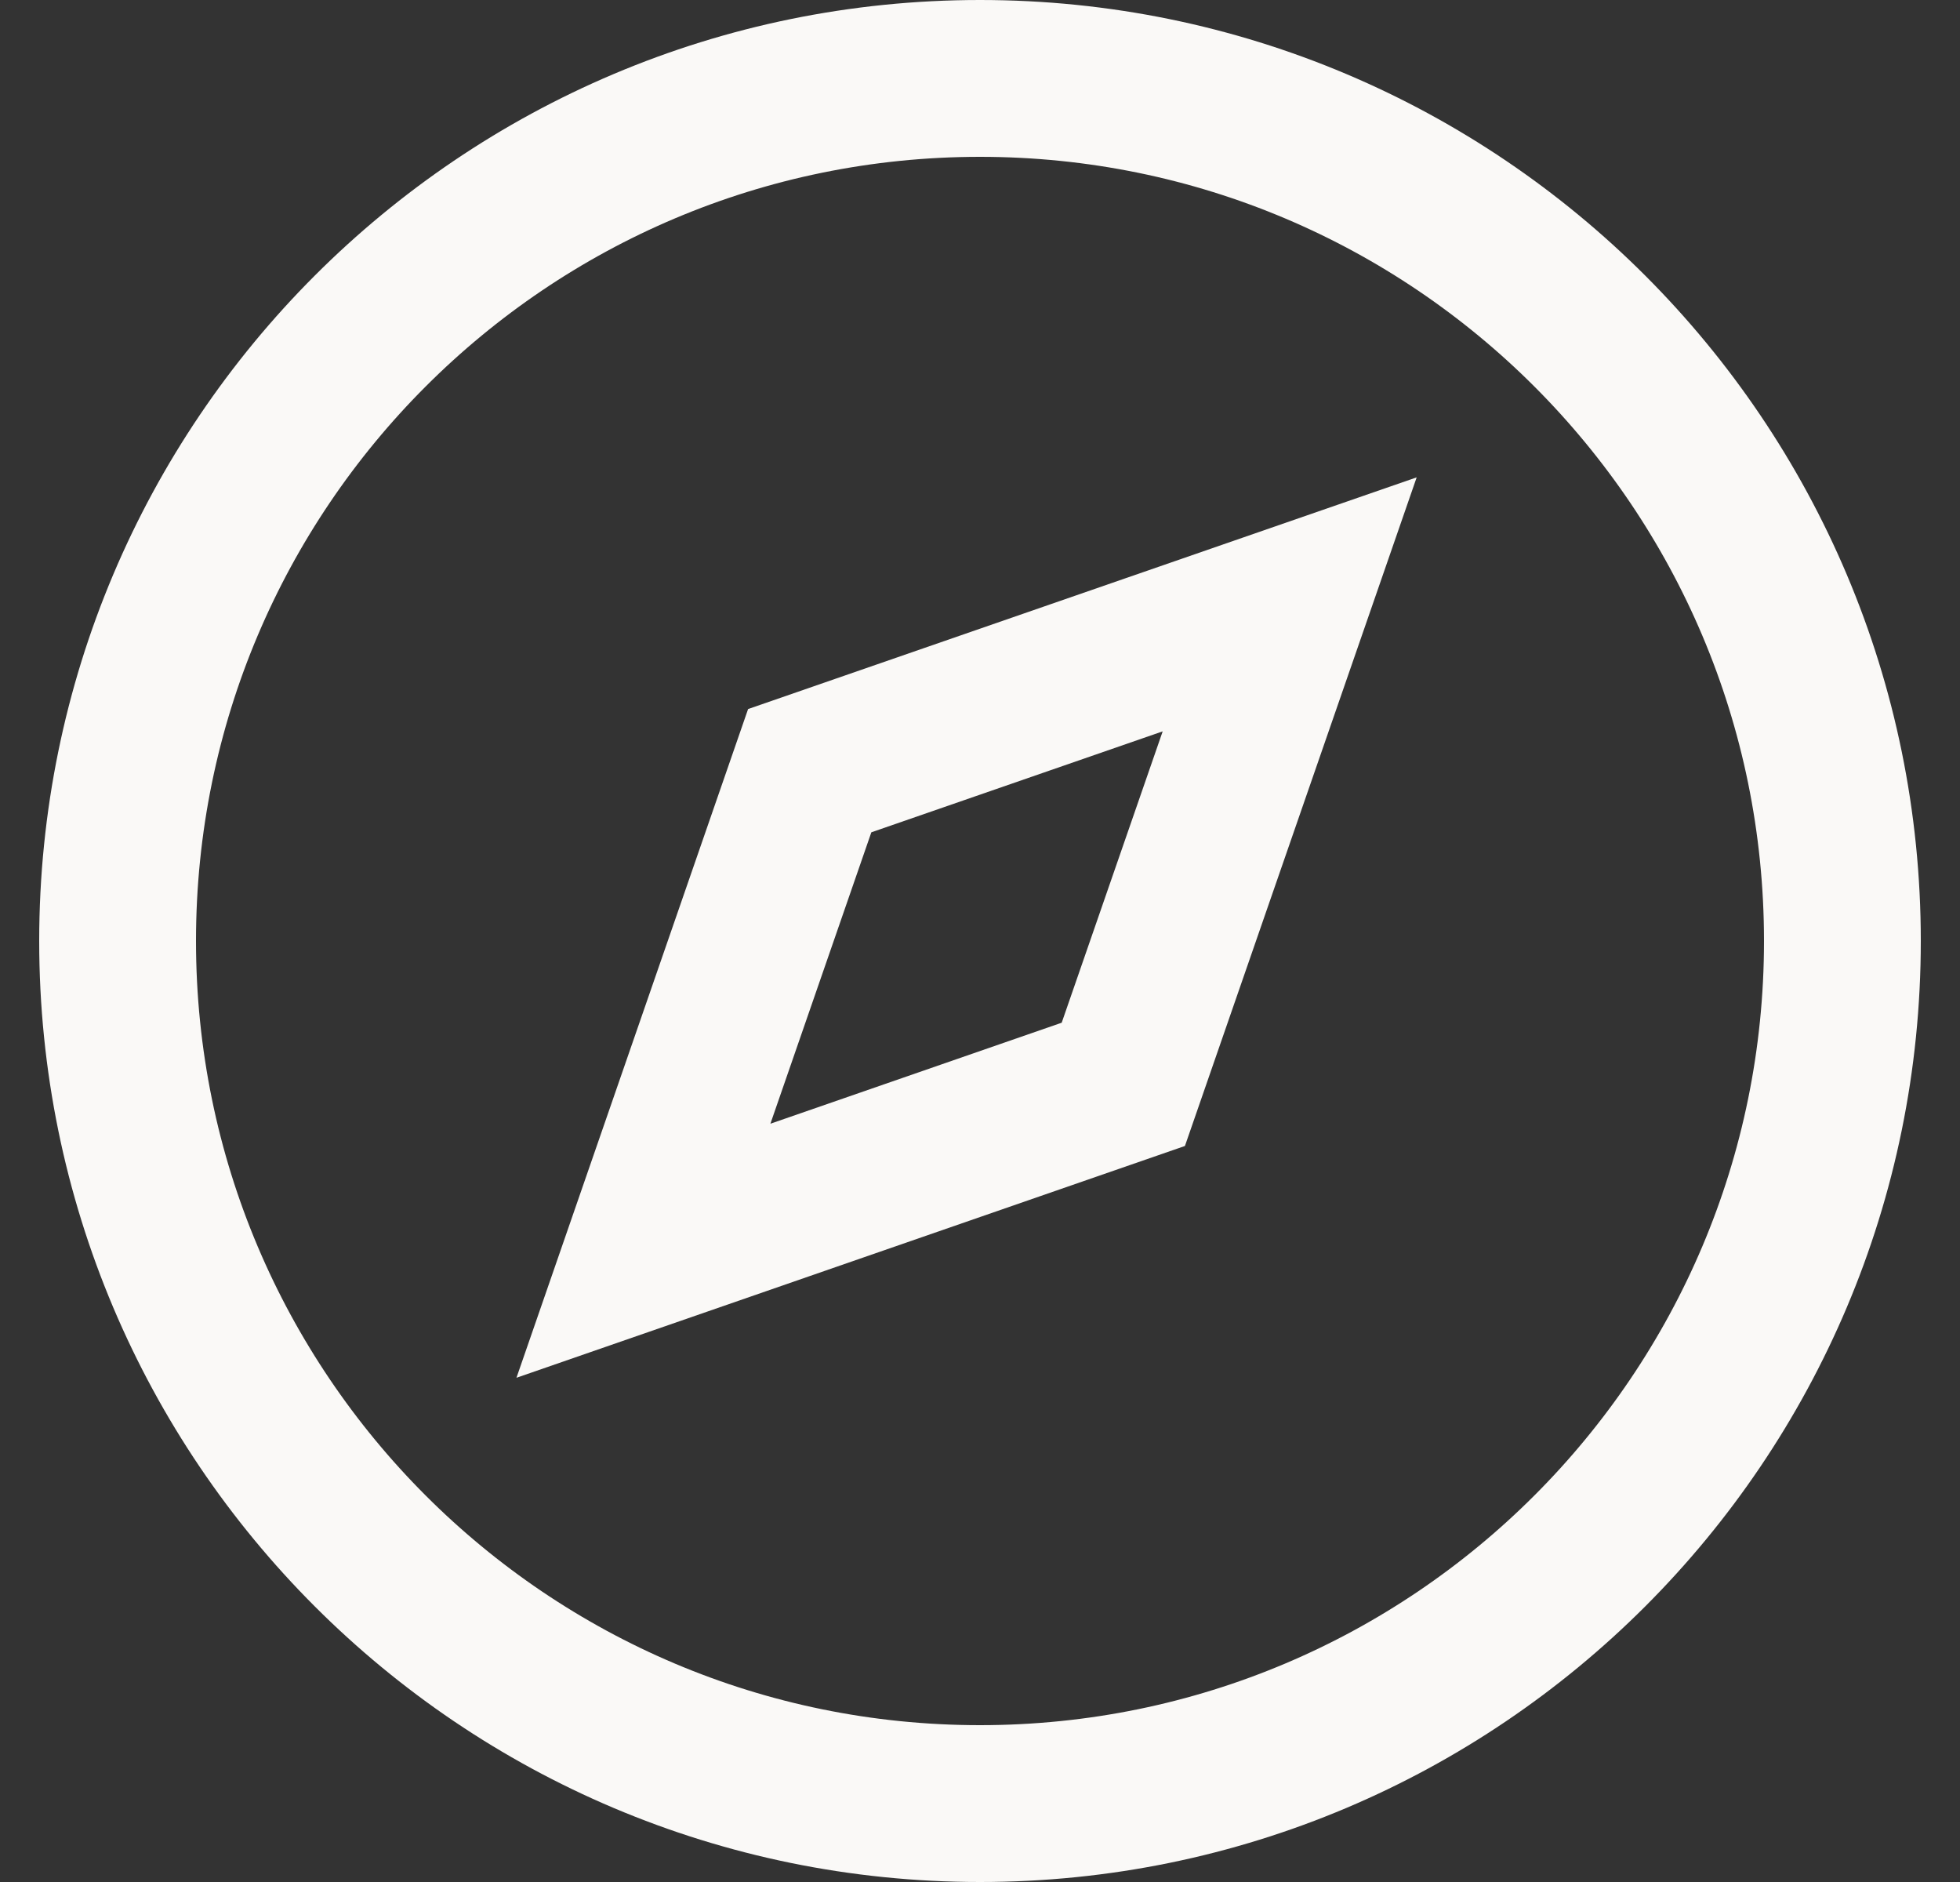 <svg width="25" height="24" viewBox="0 0 25 24" fill="none" xmlns="http://www.w3.org/2000/svg">
<rect x="0" y="0" width="25" height="24" fill="#333333" stroke="none"/>
<g clip-path="url(#clip0_6484_47480)">
<path d="M23.5 12C23.5 18.075 18.575 23 12.5 23C6.425 23 1.5 18.075 1.5 12C1.5 5.925 6.425 1 12.5 1C18.575 1 23.5 5.925 23.5 12Z" stroke="#FAF9F7" stroke-width="2"/>
<path d="M10.328 9.828L16.45 7.707L14.328 13.828L8.207 15.95L10.328 9.828Z" stroke="#FAF9F7" stroke-width="2"/>
</g>
<defs>
<clipPath id="clip0_6484_47480">
<rect width="24" height="24" fill="white" transform="translate(0.5)"/>
</clipPath>
</defs>
</svg>
